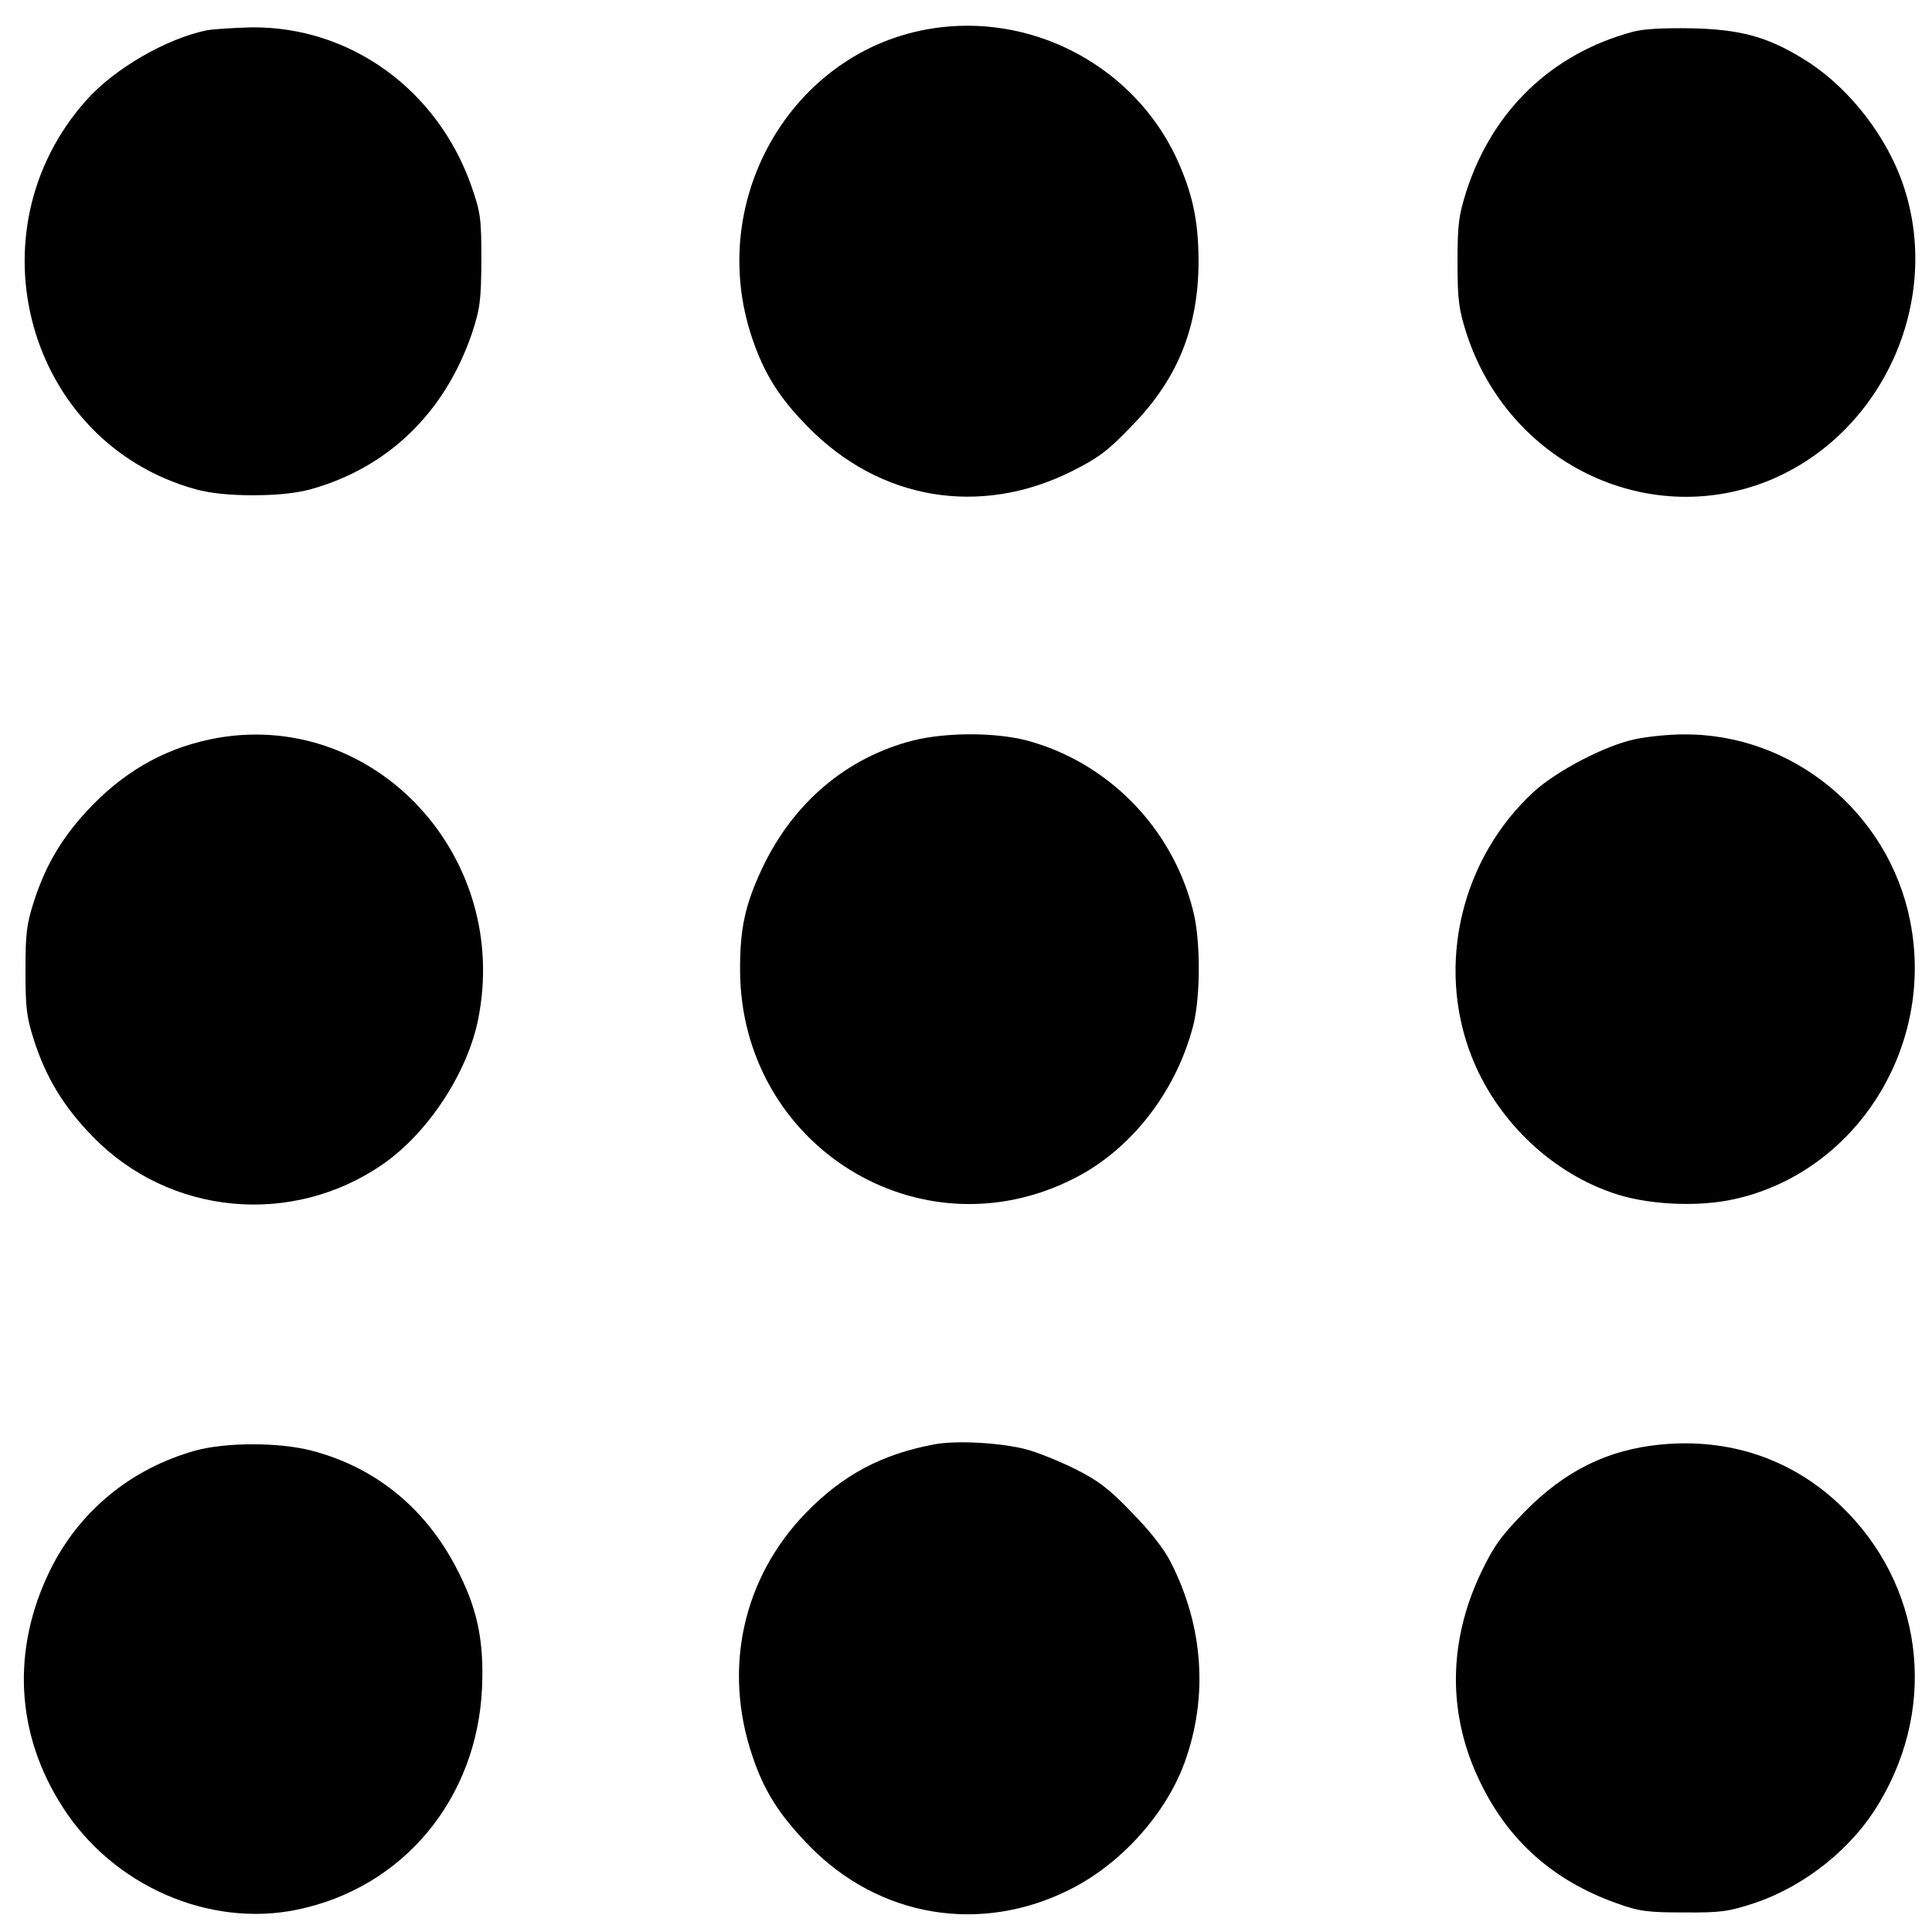 <?xml version="1.0" encoding="UTF-8"?>
<svg xmlns="http://www.w3.org/2000/svg" xmlns:xlink="http://www.w3.org/1999/xlink" width="32px" height="32px" viewBox="0 0 32 32" version="1.1">
<g id="surface1">
<path style=" stroke:none;fill-rule:nonzero;fill:rgb(0%,0%,0%);fill-opacity:1;" d="M 15.574 0.453 C 13.184 0.738 11.66 3.262 12.461 5.609 C 12.656 6.184 12.902 6.582 13.371 7.059 C 14.562 8.285 16.23 8.566 17.754 7.805 C 18.188 7.586 18.352 7.469 18.738 7.062 C 19.508 6.281 19.852 5.422 19.852 4.312 C 19.848 3.629 19.746 3.184 19.48 2.605 C 18.785 1.137 17.195 0.258 15.574 0.453 Z M 15.574 0.453 "/>
<path style=" stroke:none;fill-rule:nonzero;fill:rgb(0%,0%,0%);fill-opacity:1;" d="M 3.414 0.504 C 2.746 0.645 1.895 1.137 1.43 1.66 C -0.52 3.844 0.453 7.328 3.234 8.102 C 3.473 8.168 3.785 8.203 4.191 8.203 C 4.598 8.203 4.91 8.168 5.152 8.102 C 6.426 7.746 7.371 6.836 7.82 5.512 C 7.949 5.113 7.969 4.992 7.973 4.312 C 7.973 3.609 7.961 3.523 7.805 3.074 C 7.242 1.48 5.797 0.438 4.168 0.453 C 3.879 0.461 3.539 0.48 3.414 0.504 Z M 3.414 0.504 "/>
<path style=" stroke:none;fill-rule:nonzero;fill:rgb(0%,0%,0%);fill-opacity:1;" d="M 27.043 0.527 C 25.703 0.887 24.723 1.828 24.289 3.164 C 24.164 3.559 24.141 3.703 24.141 4.34 C 24.141 4.98 24.164 5.125 24.289 5.52 C 24.98 7.652 27.254 8.766 29.266 7.973 C 31.223 7.191 32.23 4.879 31.469 2.914 C 31.16 2.129 30.547 1.383 29.852 0.965 C 29.262 0.605 28.82 0.488 28.027 0.469 C 27.562 0.461 27.223 0.477 27.043 0.527 Z M 27.043 0.527 "/>
<path style=" stroke:none;fill-rule:nonzero;fill:rgb(0%,0%,0%);fill-opacity:1;" d="M 3.621 12.219 C 2.816 12.359 2.137 12.719 1.535 13.332 C 1.059 13.82 0.766 14.297 0.562 14.93 C 0.438 15.316 0.422 15.473 0.422 16.078 C 0.422 16.684 0.438 16.84 0.562 17.227 C 0.766 17.859 1.059 18.336 1.535 18.824 C 2.805 20.133 4.84 20.324 6.344 19.281 C 7.086 18.766 7.738 17.777 7.918 16.891 C 8.465 14.203 6.234 11.777 3.621 12.219 Z M 3.621 12.219 "/>
<path style=" stroke:none;fill-rule:nonzero;fill:rgb(0%,0%,0%);fill-opacity:1;" d="M 15.133 12.262 C 14.027 12.543 13.145 13.289 12.629 14.371 C 12.34 14.984 12.254 15.383 12.258 16.078 C 12.273 18.969 15.227 20.816 17.781 19.523 C 18.734 19.047 19.484 18.078 19.766 16.977 C 19.887 16.488 19.887 15.551 19.758 15.07 C 19.41 13.699 18.34 12.617 16.996 12.262 C 16.473 12.129 15.684 12.129 15.133 12.262 Z M 15.133 12.262 "/>
<path style=" stroke:none;fill-rule:nonzero;fill:rgb(0%,0%,0%);fill-opacity:1;" d="M 27.07 12.246 C 26.582 12.352 25.793 12.762 25.41 13.109 C 24.207 14.211 23.785 15.973 24.367 17.48 C 24.766 18.516 25.645 19.383 26.676 19.746 C 27.242 19.957 28.125 20 28.738 19.859 C 30.75 19.406 32.055 17.332 31.637 15.25 C 31.281 13.457 29.684 12.145 27.875 12.164 C 27.629 12.164 27.266 12.203 27.07 12.246 Z M 27.07 12.246 "/>
<path style=" stroke:none;fill-rule:nonzero;fill:rgb(0%,0%,0%);fill-opacity:1;" d="M 15.48 23.922 C 14.602 24.086 13.957 24.43 13.344 25.062 C 12.301 26.141 11.973 27.641 12.461 29.082 C 12.656 29.664 12.902 30.055 13.398 30.566 C 14.555 31.758 16.242 32.043 17.727 31.293 C 18.562 30.875 19.305 30.051 19.617 29.203 C 20.016 28.113 19.934 26.93 19.387 25.867 C 19.277 25.648 19.031 25.34 18.738 25.043 C 18.367 24.656 18.18 24.516 17.809 24.332 C 17.551 24.203 17.184 24.055 16.992 24.004 C 16.562 23.895 15.848 23.855 15.48 23.922 Z M 15.48 23.922 "/>
<path style=" stroke:none;fill-rule:nonzero;fill:rgb(0%,0%,0%);fill-opacity:1;" d="M 27.508 23.926 C 26.625 24.012 25.922 24.359 25.25 25.043 C 24.855 25.449 24.738 25.613 24.527 26.055 C 23.977 27.215 23.977 28.426 24.527 29.539 C 24.996 30.5 25.738 31.152 26.766 31.52 C 27.152 31.66 27.289 31.676 27.891 31.676 C 28.504 31.68 28.625 31.664 29.062 31.52 C 29.902 31.238 30.691 30.605 31.133 29.848 C 32.105 28.219 31.84 26.23 30.488 24.938 C 29.684 24.168 28.648 23.816 27.508 23.926 Z M 27.508 23.926 "/>
<path style=" stroke:none;fill-rule:nonzero;fill:rgb(0%,0%,0%);fill-opacity:1;" d="M 3.234 24.027 C 2.168 24.324 1.305 25.035 0.828 26.012 C 0.188 27.32 0.258 28.719 1.035 29.926 C 1.867 31.234 3.465 31.934 4.926 31.629 C 6.68 31.266 7.902 29.793 7.984 27.957 C 8.016 27.215 7.918 26.695 7.617 26.086 C 7.102 25.023 6.254 24.312 5.16 24.027 C 4.625 23.887 3.738 23.887 3.234 24.027 Z M 3.234 24.027 "/>
</g>
</svg>
